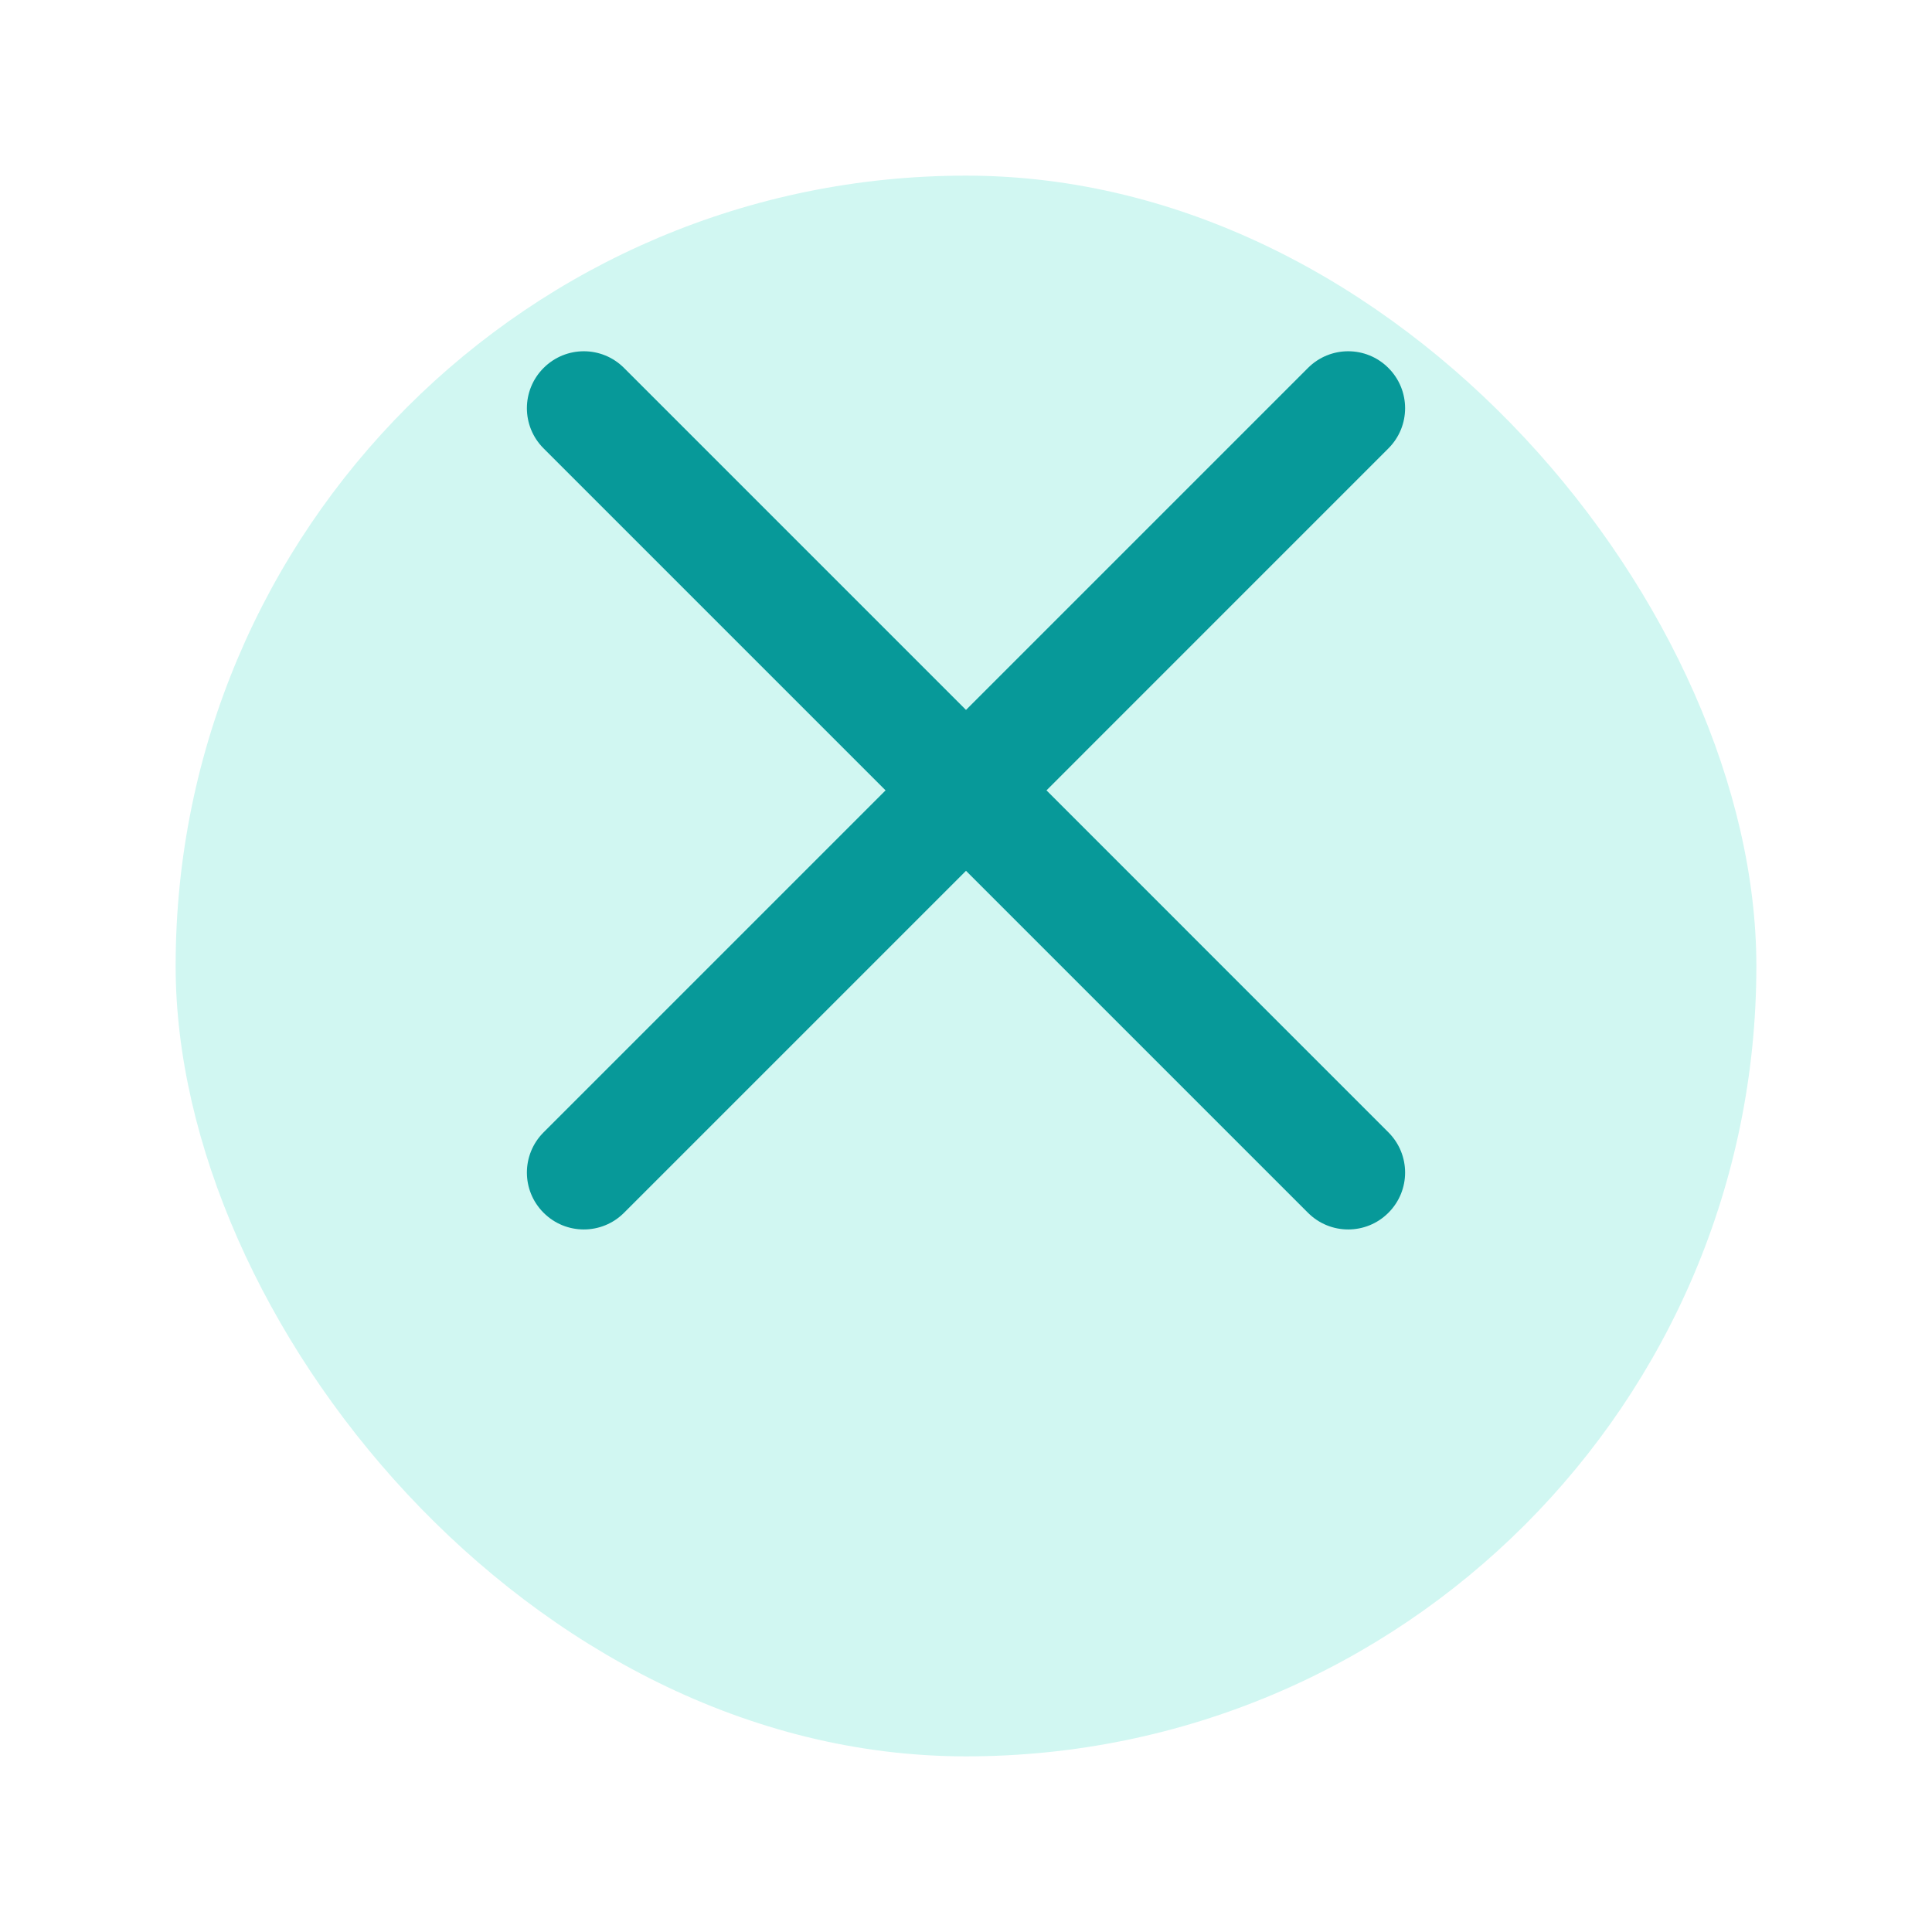 <svg width="44" height="44" viewBox="0 0 44 44" fill="none" xmlns="http://www.w3.org/2000/svg">
<g filter="url(#filter0_d)">
<rect x="4" width="36" height="36" rx="18" fill="#D1F7F2"/>
</g>
<path d="M23.833 18L31.62 10.212C32.127 9.706 32.127 8.887 31.62 8.38C31.114 7.873 30.295 7.873 29.788 8.38L22 16.168L14.212 8.38C13.706 7.873 12.887 7.873 12.38 8.38C11.873 8.887 11.873 9.706 12.38 10.212L20.168 18L12.38 25.788C11.873 26.295 11.873 27.114 12.38 27.62C12.633 27.873 12.964 28 13.296 28C13.628 28 13.96 27.873 14.212 27.62L22 19.832L29.788 27.62C30.041 27.873 30.372 28 30.704 28C31.036 28 31.368 27.873 31.62 27.62C32.127 27.114 32.127 26.295 31.62 25.788L23.833 18Z" fill="#079999"/>
<defs>
<filter id="filter0_d" x="0" y="0" width="44" height="44" filterUnits="userSpaceOnUse" color-interpolation-filters="sRGB">
<feFlood flood-opacity="0" result="BackgroundImageFix"/>
<feColorMatrix in="SourceAlpha" type="matrix" values="0 0 0 0 0 0 0 0 0 0 0 0 0 0 0 0 0 0 127 0"/>
<feOffset dy="4"/>
<feGaussianBlur stdDeviation="2"/>
<feColorMatrix type="matrix" values="0 0 0 0 0 0 0 0 0 0 0 0 0 0 0 0 0 0 0.23 0"/>
<feBlend mode="normal" in2="BackgroundImageFix" result="effect1_dropShadow"/>
<feBlend mode="normal" in="SourceGraphic" in2="effect1_dropShadow" result="shape"/>
</filter>
</defs>
</svg>

